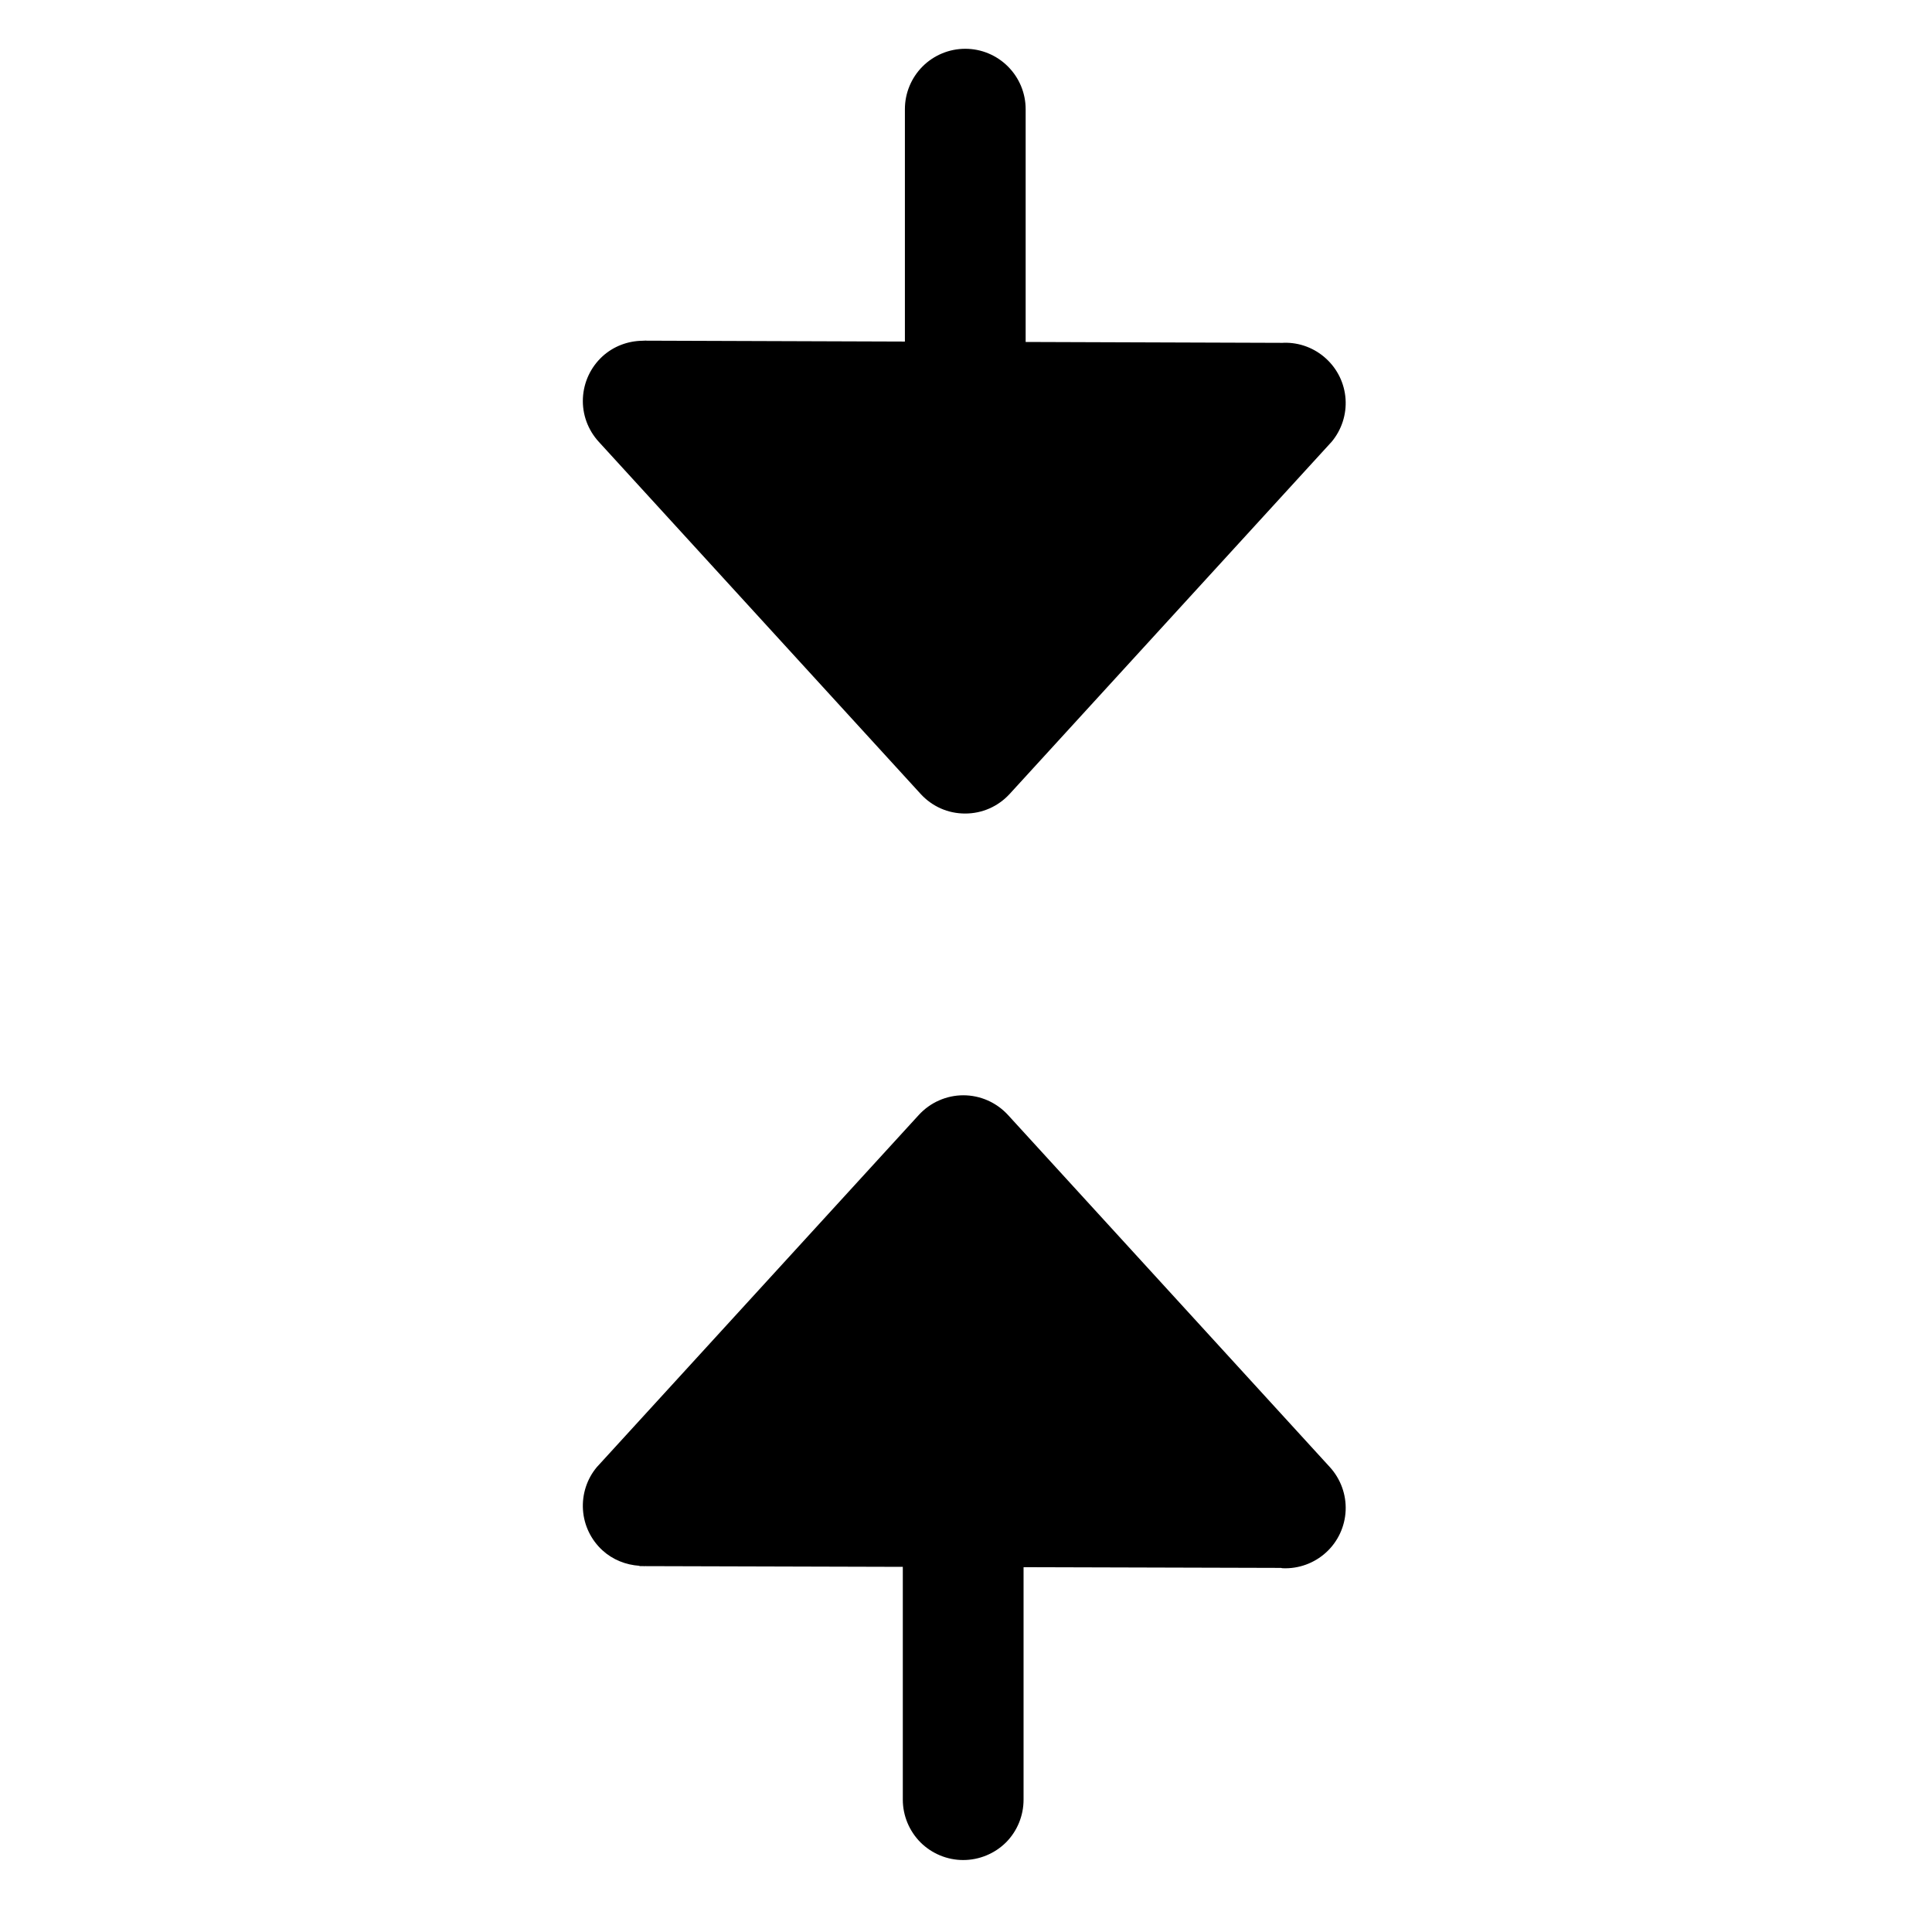 <svg width="24" height="24" viewBox="0 0 24 24" fill="none" xmlns="http://www.w3.org/2000/svg">
<g clip-path="url(#clip0_221_21282)">
<g clip-path="url(#clip1_221_21282)">
<path d="M11.967 13.606C12.071 13.606 12.175 13.628 12.27 13.67C12.365 13.712 12.451 13.774 12.521 13.85L16.52 18.225C16.654 18.372 16.725 18.567 16.716 18.765C16.707 18.964 16.62 19.151 16.473 19.285C16.326 19.419 16.132 19.49 15.933 19.481C15.926 19.481 15.919 19.478 15.913 19.477L12.715 19.468V22.356C12.715 22.555 12.637 22.746 12.497 22.887C12.356 23.027 12.164 23.106 11.965 23.106C11.767 23.106 11.576 23.027 11.435 22.887C11.295 22.746 11.215 22.555 11.215 22.356V19.464L8.012 19.455C8.01 19.455 8.008 19.456 8.006 19.456C8.002 19.456 7.999 19.455 7.995 19.455H7.944V19.451C7.774 19.44 7.611 19.375 7.484 19.259C7.342 19.129 7.255 18.949 7.242 18.757C7.229 18.564 7.29 18.373 7.414 18.225L11.414 13.85C11.484 13.774 11.569 13.712 11.665 13.67C11.76 13.628 11.863 13.606 11.967 13.606Z" fill="black"/>
<path d="M11.991 0.606C12.19 0.606 12.38 0.685 12.521 0.826C12.662 0.967 12.741 1.157 12.741 1.356V4.248L15.933 4.259C15.939 4.258 15.944 4.258 15.95 4.258C16.143 4.253 16.33 4.324 16.472 4.454C16.615 4.584 16.702 4.764 16.715 4.957C16.728 5.149 16.666 5.339 16.543 5.487L12.543 9.862C12.472 9.939 12.387 10.001 12.291 10.043C12.196 10.085 12.093 10.106 11.989 10.106C11.885 10.106 11.782 10.085 11.687 10.043C11.592 10.001 11.506 9.939 11.436 9.862L7.437 5.487C7.303 5.34 7.232 5.147 7.241 4.948C7.25 4.749 7.337 4.562 7.484 4.427C7.621 4.302 7.798 4.235 7.983 4.233L8.002 4.232C8.009 4.232 8.016 4.231 8.023 4.231C8.025 4.231 8.028 4.232 8.03 4.232L11.241 4.243V1.356C11.241 1.157 11.32 0.967 11.46 0.826C11.601 0.685 11.792 0.606 11.991 0.606Z" fill="black"/>
</g>
</g>
<defs>
<clipPath id="clip0_221_21282">
<rect width="24" height="24" fill="white"/>
</clipPath>
<clipPath id="clip1_221_21282">
<rect width="24" height="24" fill="white" transform="translate(-0.033 -0.144)"/>
</clipPath>
</defs>
</svg>
